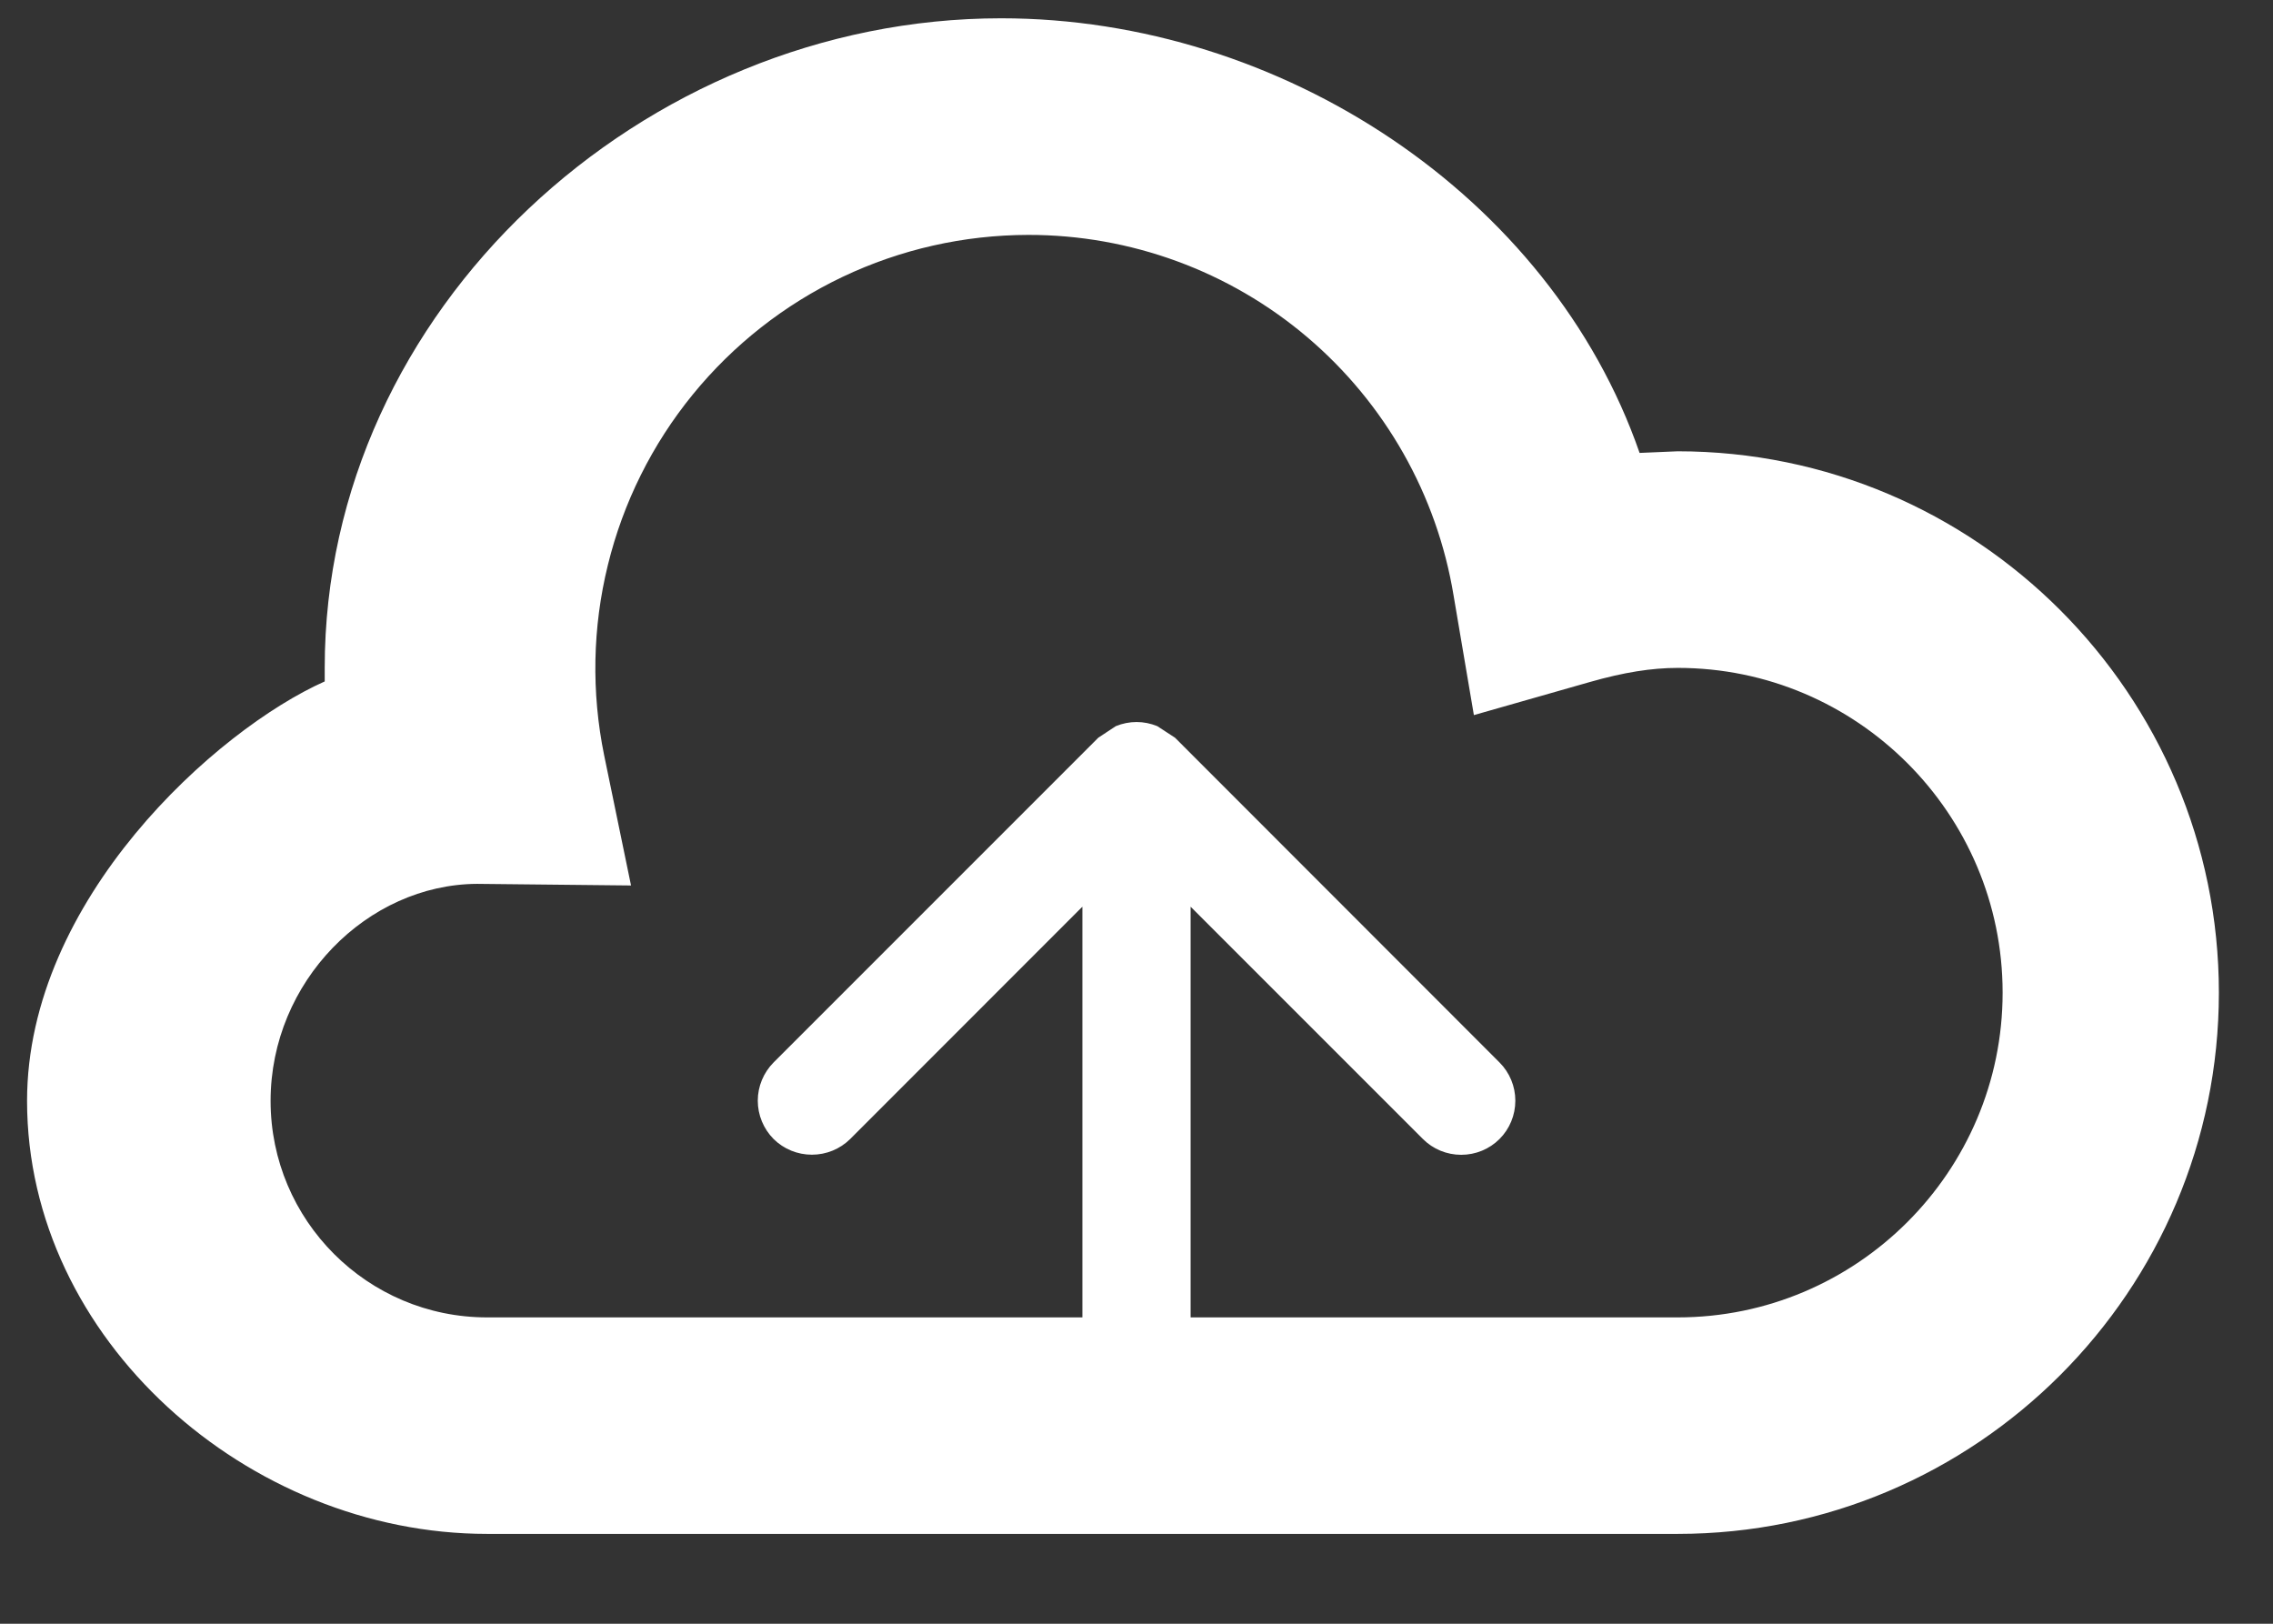 <svg width="21" height="15" viewBox="0 0 21 15" fill="none" xmlns="http://www.w3.org/2000/svg">
<rect x="0" y="0" width="21" height="15" fill="#333333" stroke="none"/>
<path d="M15.5 4.169L15.148 4.184C14.324 1.809 11.836 0.169 9.25 0.169C5.941 0.169 3 2.859 3 6.169V6.295C2 6.74 0.25 8.309 0.25 10.17C0.25 12.376 2.294 14.17 4.5 14.17H15.5C18.257 14.17 20.5 11.926 20.5 9.17C20.5 6.414 18.257 4.169 15.5 4.169ZM15.5 12.17H11V8.376L13.146 10.522C13.24 10.616 13.367 10.668 13.5 10.668C13.633 10.668 13.76 10.616 13.854 10.522C13.948 10.428 14 10.301 14 10.168C14 10.036 13.948 9.909 13.854 9.815L10.856 6.815L10.692 6.708C10.631 6.683 10.566 6.67 10.501 6.67C10.435 6.67 10.37 6.683 10.309 6.708L10.147 6.815L7.147 9.815C7.054 9.909 7.001 10.036 7.001 10.168C7.001 10.301 7.054 10.428 7.147 10.522C7.241 10.615 7.368 10.667 7.501 10.667C7.634 10.667 7.761 10.615 7.855 10.522L10 8.376V12.17H4.5C3.396 12.17 2.5 11.274 2.5 10.17C2.5 9.066 3.396 8.17 4.408 8.165L5.83 8.18L5.582 6.979C5.463 6.397 5.474 5.796 5.616 5.22C5.757 4.643 6.025 4.105 6.4 3.645C6.775 3.185 7.248 2.813 7.784 2.558C8.32 2.303 8.906 2.171 9.5 2.17C10.444 2.169 11.358 2.504 12.078 3.115C12.797 3.726 13.277 4.572 13.43 5.504L13.617 6.606L14.69 6.3C15.002 6.211 15.259 6.17 15.502 6.17C17.155 6.17 18.502 7.516 18.502 9.17C18.502 10.824 17.154 12.17 15.5 12.17Z" fill="white"/>
</svg>
